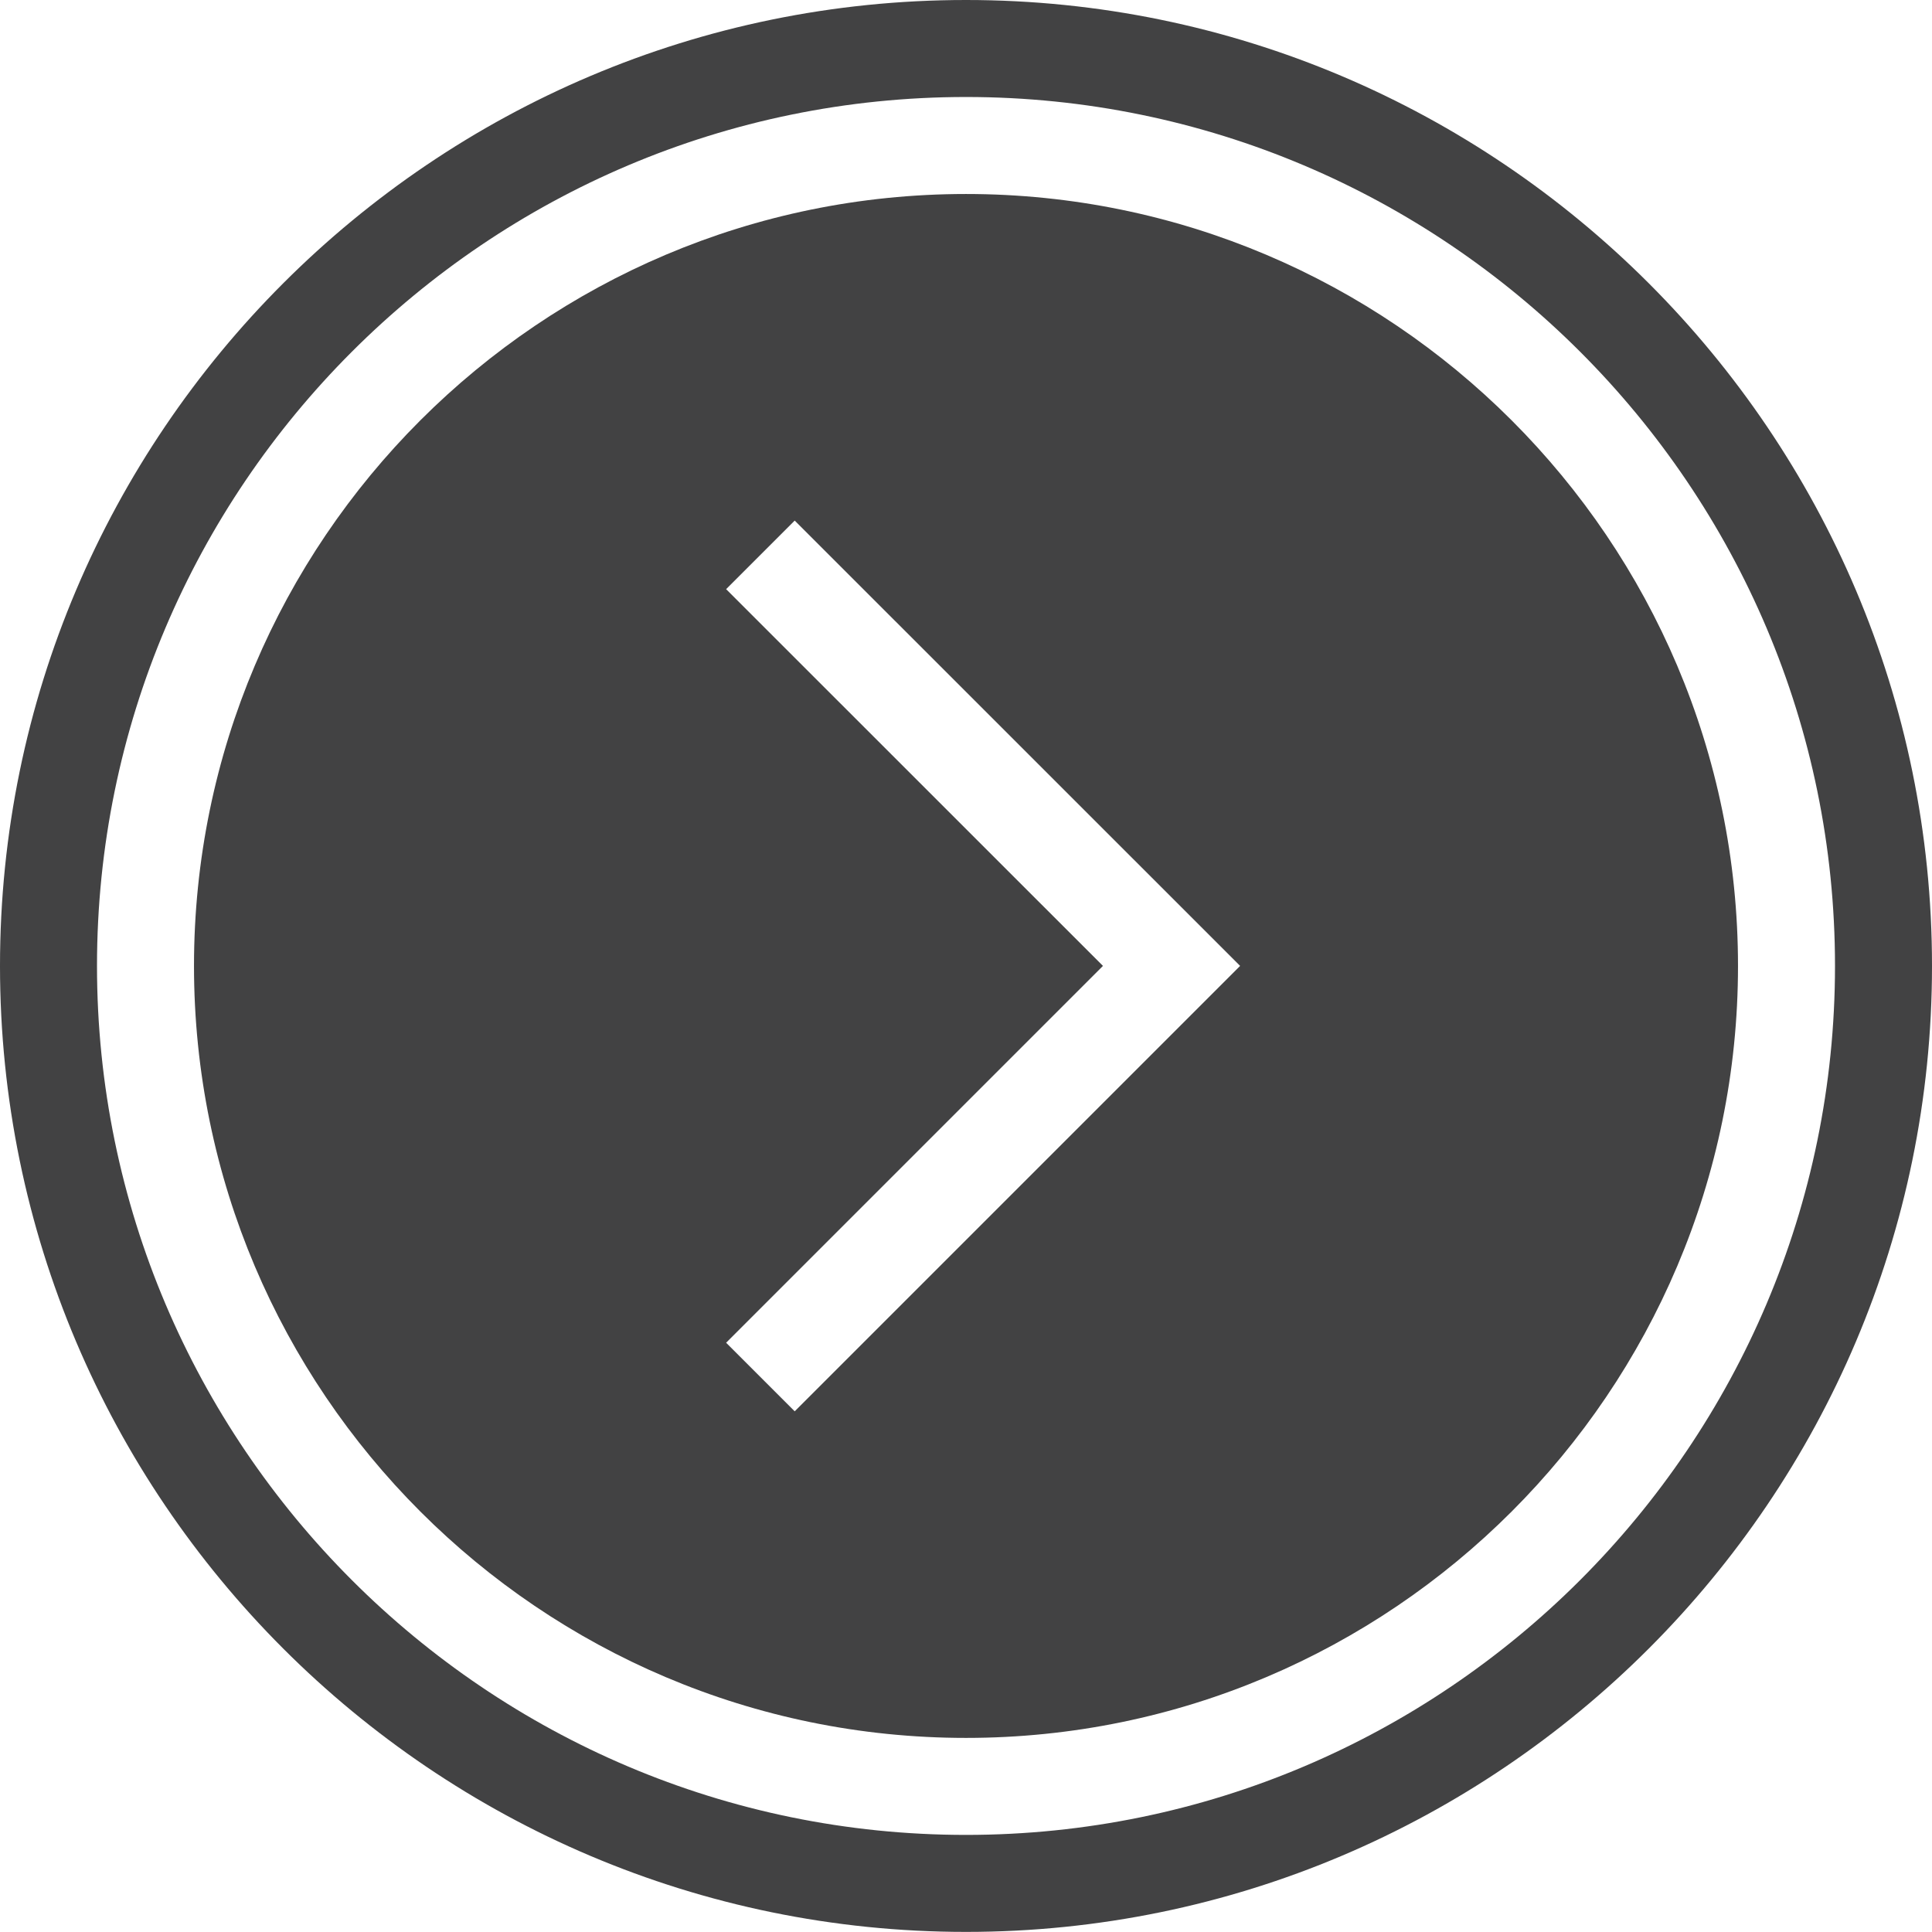 <?xml version="1.0" encoding="utf-8"?>
<!-- Generator: Adobe Illustrator 12.0.0, SVG Export Plug-In . SVG Version: 6.00 Build 51448)  -->
<!DOCTYPE svg PUBLIC "-//W3C//DTD SVG 1.1//EN" "http://www.w3.org/Graphics/SVG/1.1/DTD/svg11.dtd">
<svg  version="1.1" id="Layer_1" xmlns="http://www.w3.org/2000/svg" xmlns:xlink="http://www.w3.org/1999/xlink" width="19.918" height="19.917"
	 viewBox="0 0 19.918 19.917" overflow="visible" enable-background="new 0 0 19.918 19.917" xml:space="preserve">
<path fill="#424243" d="M9.959,18.917C5.019,18.917,1,14.897,1,9.958S5.019,1,9.959,1s8.959,4.019,8.959,8.958
	S14.899,18.917,9.959,18.917 M9.959,0C4.468,0,0,4.467,0,9.958s4.468,9.959,9.959,9.959s9.959-4.468,9.959-9.959S15.45,0,9.959,0"/>
<path fill="#424243" d="M8.193,14.55l-0.707-0.707l3.885-3.885L7.486,6.074l0.707-0.707l4.592,4.591L8.193,14.55z M9.959,2
	C5.57,2,2,5.57,2,9.958c0,4.389,3.57,7.959,7.959,7.959s7.959-3.57,7.959-7.959C17.918,5.57,14.348,2,9.959,2"/>
</svg>
